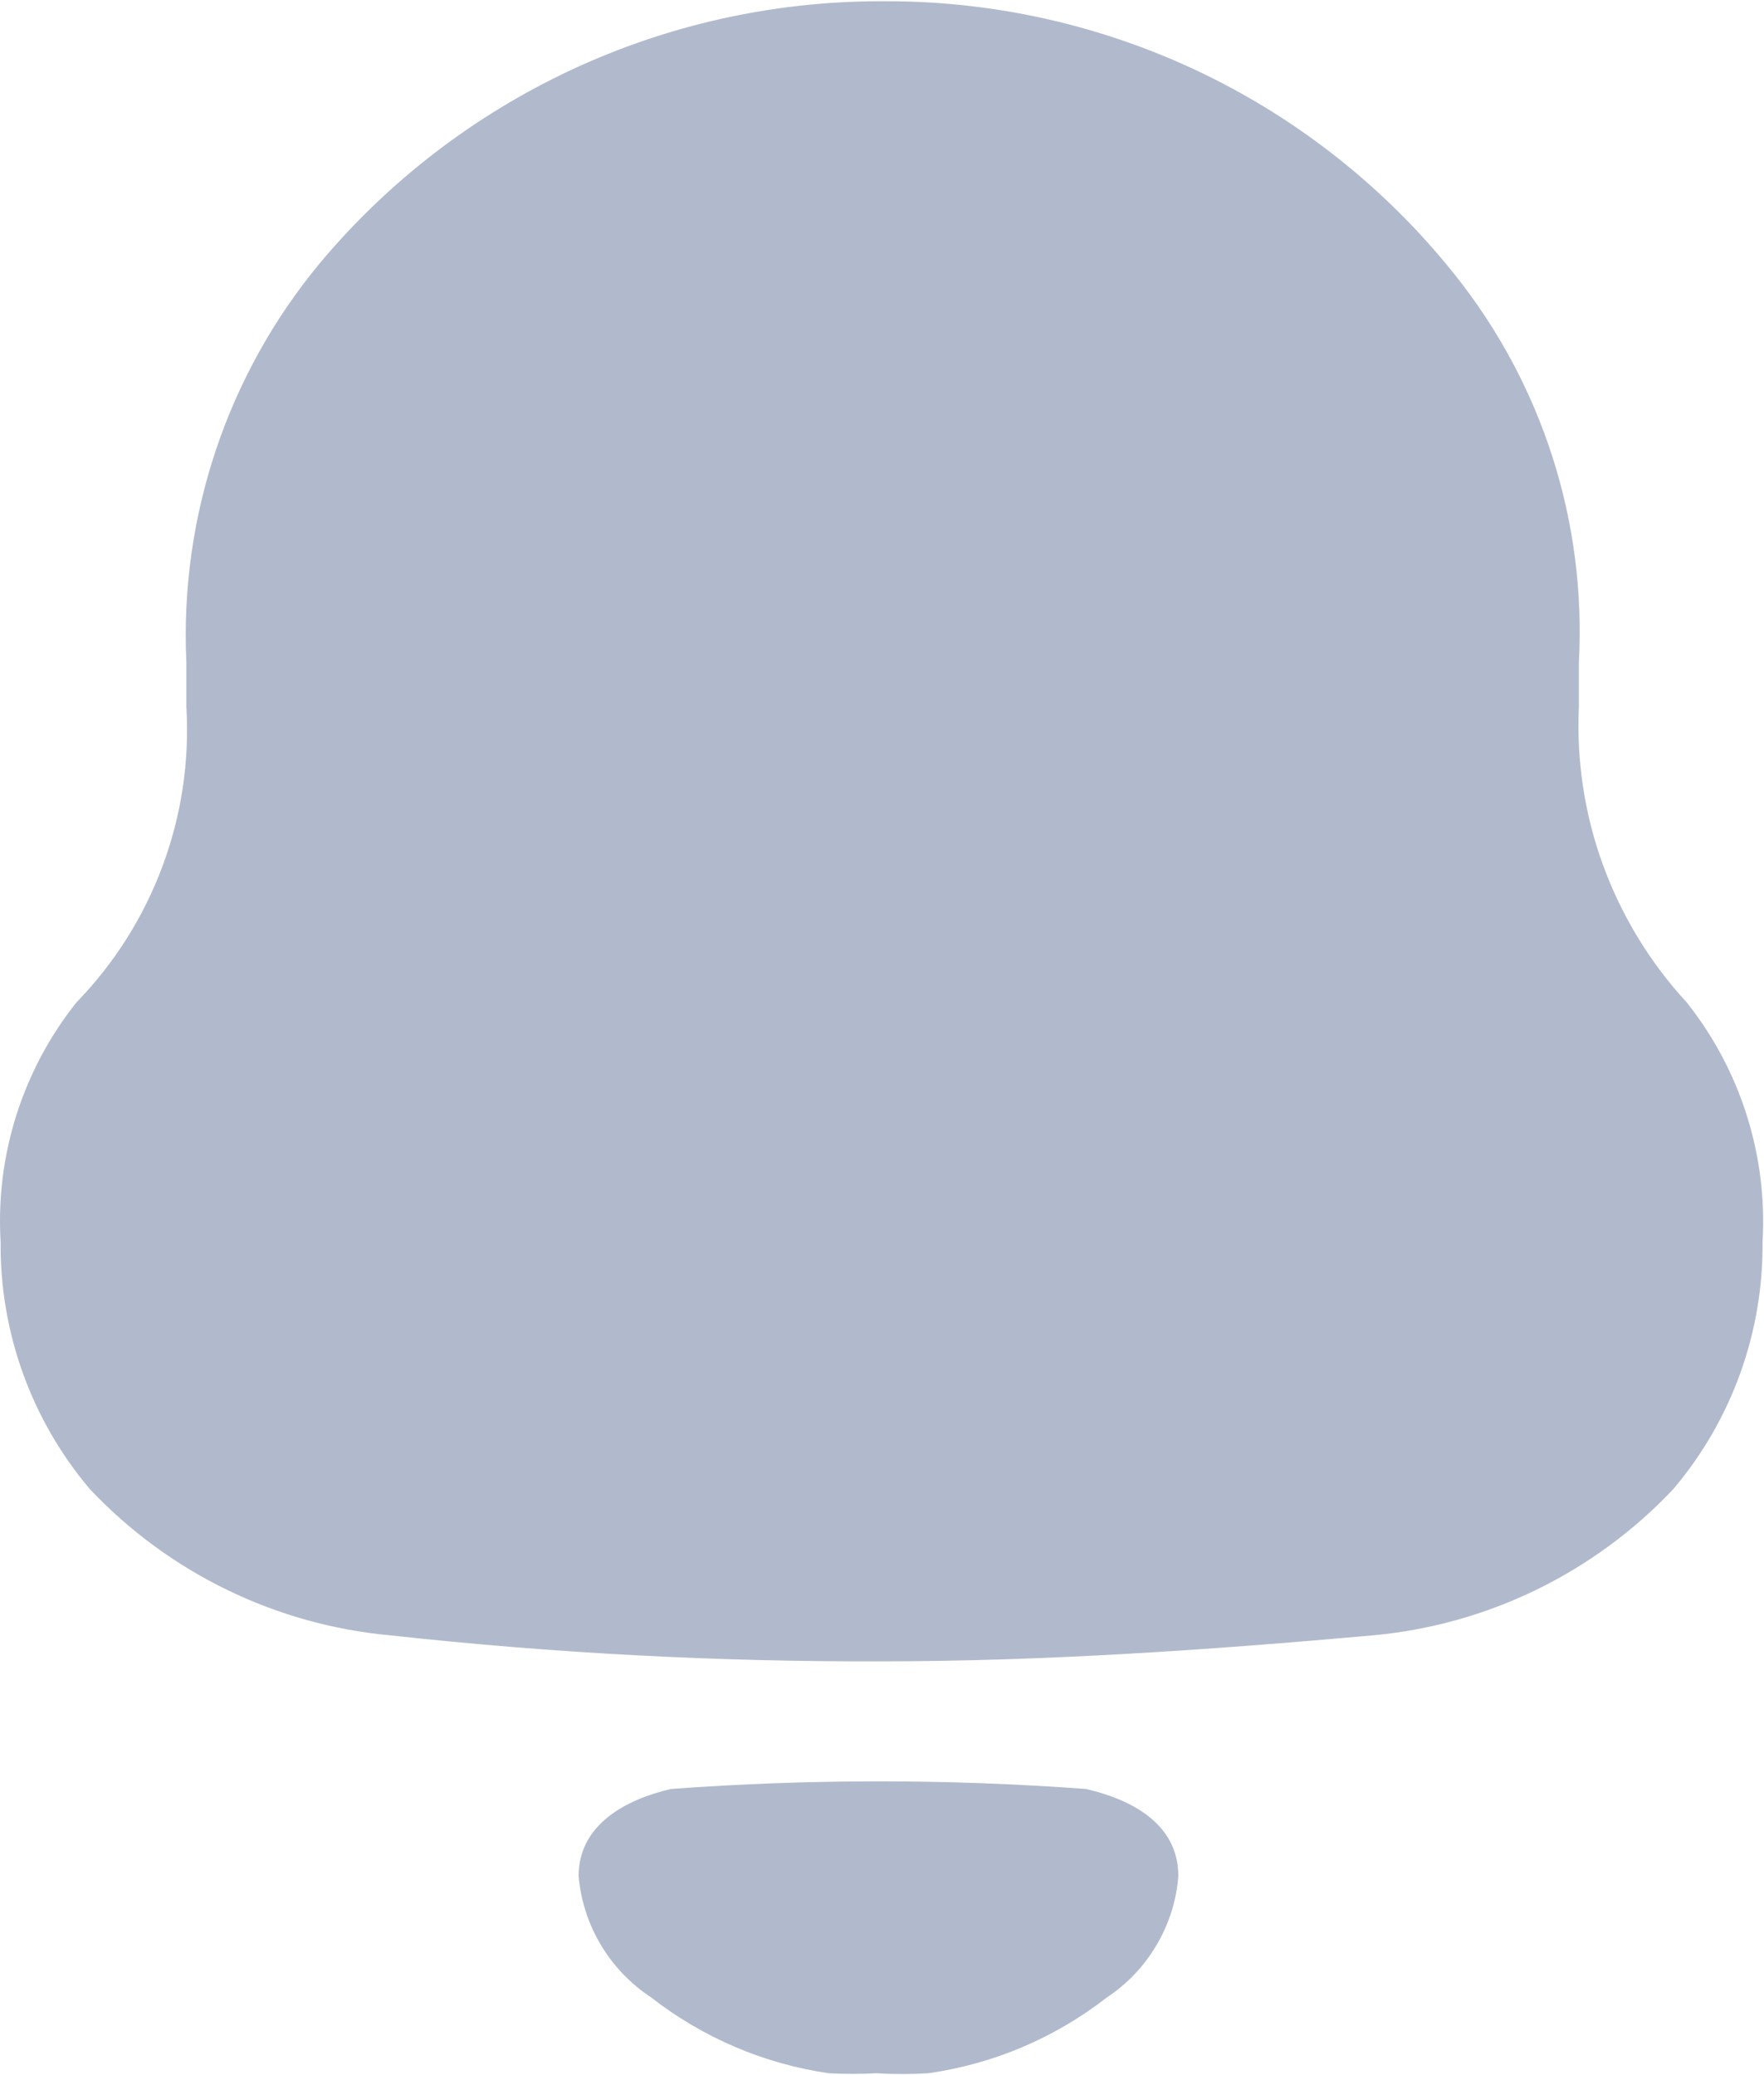 <svg width="17" height="20" viewBox="0 0 17 20" fill="none" xmlns="http://www.w3.org/2000/svg">
<g id="Iconly Bold Notification">
<g id="Notification-2">
<path id="Notification-3" d="M7.986 19.982C7.362 19.891 6.773 19.639 6.276 19.252C6.079 19.122 5.913 18.95 5.792 18.747C5.67 18.545 5.597 18.317 5.576 18.082C5.576 17.582 6.036 17.342 6.466 17.242C7.798 17.144 9.135 17.144 10.466 17.242C10.896 17.342 11.356 17.572 11.356 18.082C11.338 18.316 11.266 18.544 11.146 18.746C11.027 18.949 10.863 19.122 10.666 19.252C10.167 19.641 9.574 19.893 8.946 19.982C8.78 19.992 8.613 19.992 8.446 19.982C8.293 19.99 8.139 19.99 7.986 19.982ZM3.766 15.762C2.66 15.662 1.628 15.16 0.866 14.352C0.303 13.687 -0.002 12.842 0.006 11.972C-0.044 11.138 0.216 10.315 0.736 9.662C1.101 9.286 1.384 8.839 1.566 8.348C1.749 7.858 1.827 7.334 1.796 6.812V6.382C1.731 4.982 2.191 3.609 3.086 2.532C3.745 1.745 4.569 1.113 5.498 0.677C6.427 0.242 7.44 0.015 8.466 0.012H8.556C9.605 0.013 10.64 0.25 11.586 0.705C12.531 1.16 13.361 1.822 14.016 2.642C14.862 3.699 15.289 5.03 15.216 6.382V6.812C15.192 7.332 15.271 7.852 15.45 8.341C15.629 8.83 15.903 9.279 16.256 9.662C16.775 10.316 17.035 11.138 16.986 11.972C16.994 12.842 16.689 13.687 16.126 14.352C15.364 15.16 14.333 15.662 13.226 15.762C11.656 15.902 10.076 16.012 8.486 16.012C6.909 16.017 5.334 15.934 3.766 15.762Z" fill="#B1BACD"/>
</g>
</g>
</svg>
